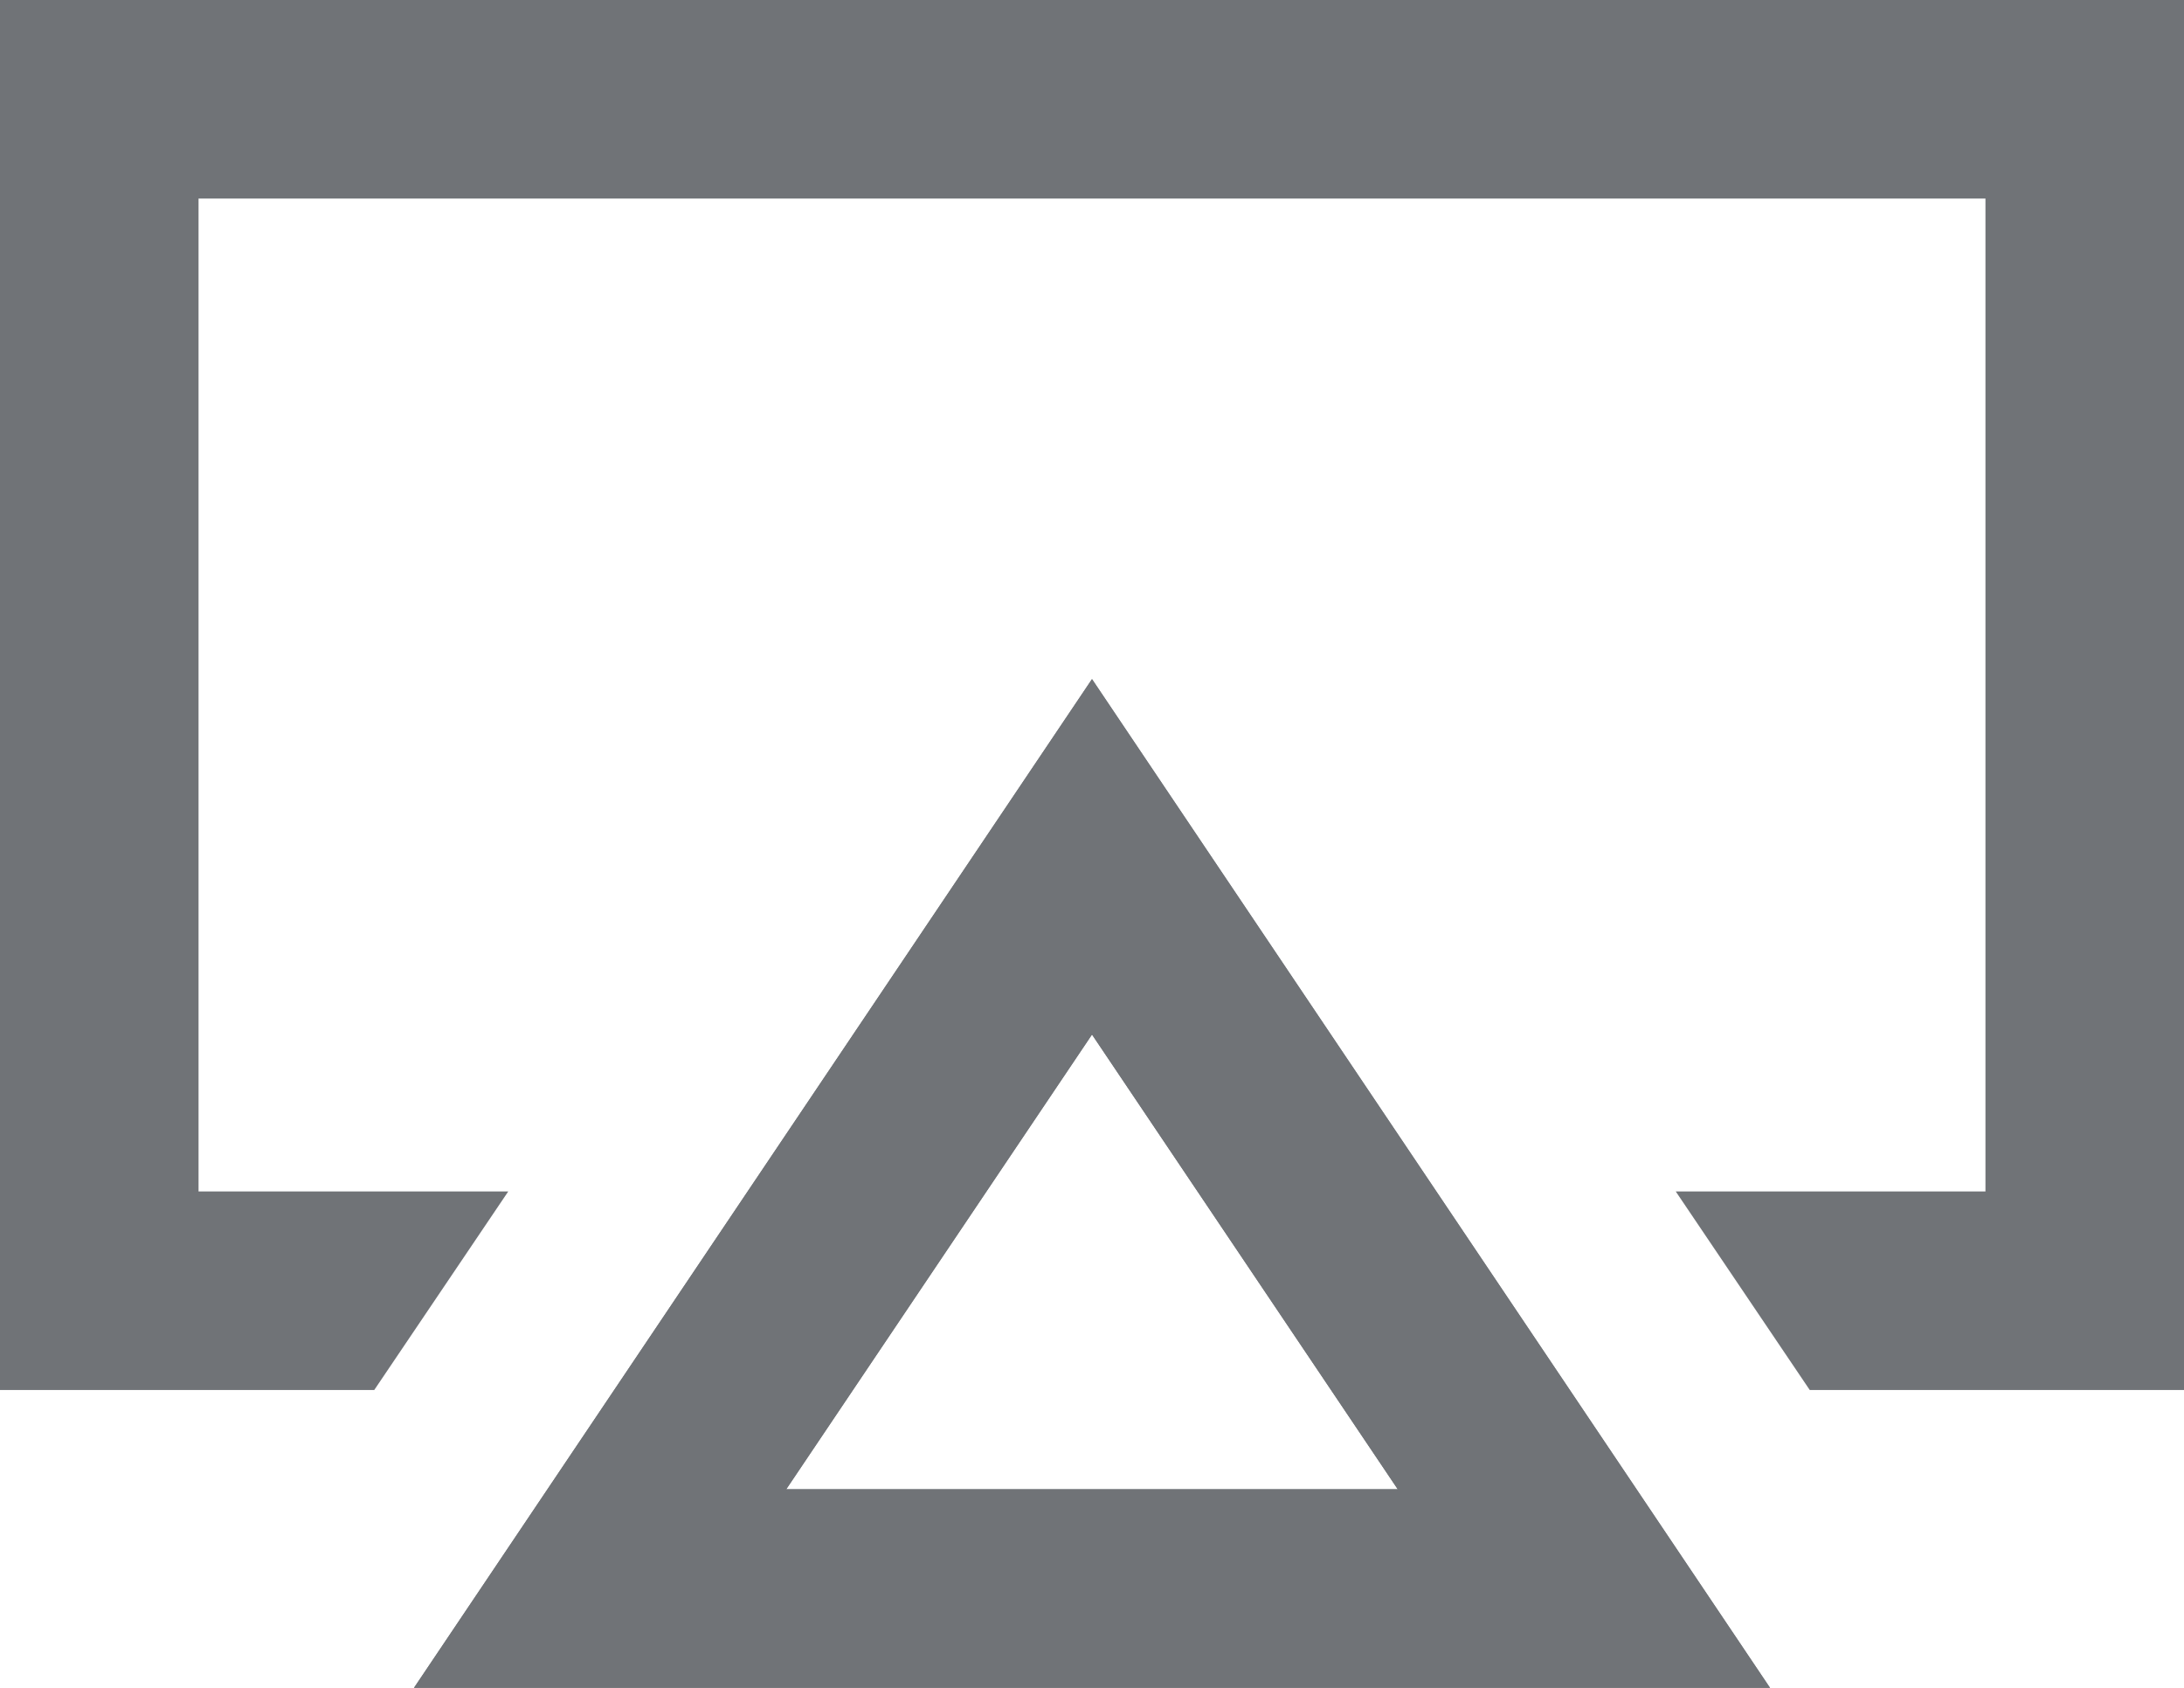 <svg id="Layer_1" data-name="Layer 1" xmlns="http://www.w3.org/2000/svg" viewBox="0 0 22 17"><defs><style>.cls-1{fill:#707377;}</style></defs><title>airplay</title><path class="cls-1" d="M576.83,1359H563.17l6.83-10.16Zm-9.91-2h6.16l-3.08-4.58Z" transform="translate(-559 -1342)"/><path class="cls-1" d="M559,1342v14h3.77l1.35-2H561v-10h18v10h-3.12l1.35,2H581v-14H559Zm17.83,17H563.17l6.83-10.16Zm-9.91-2h6.16l-3.08-4.58Z" transform="translate(-559 -1342)"/></svg>
